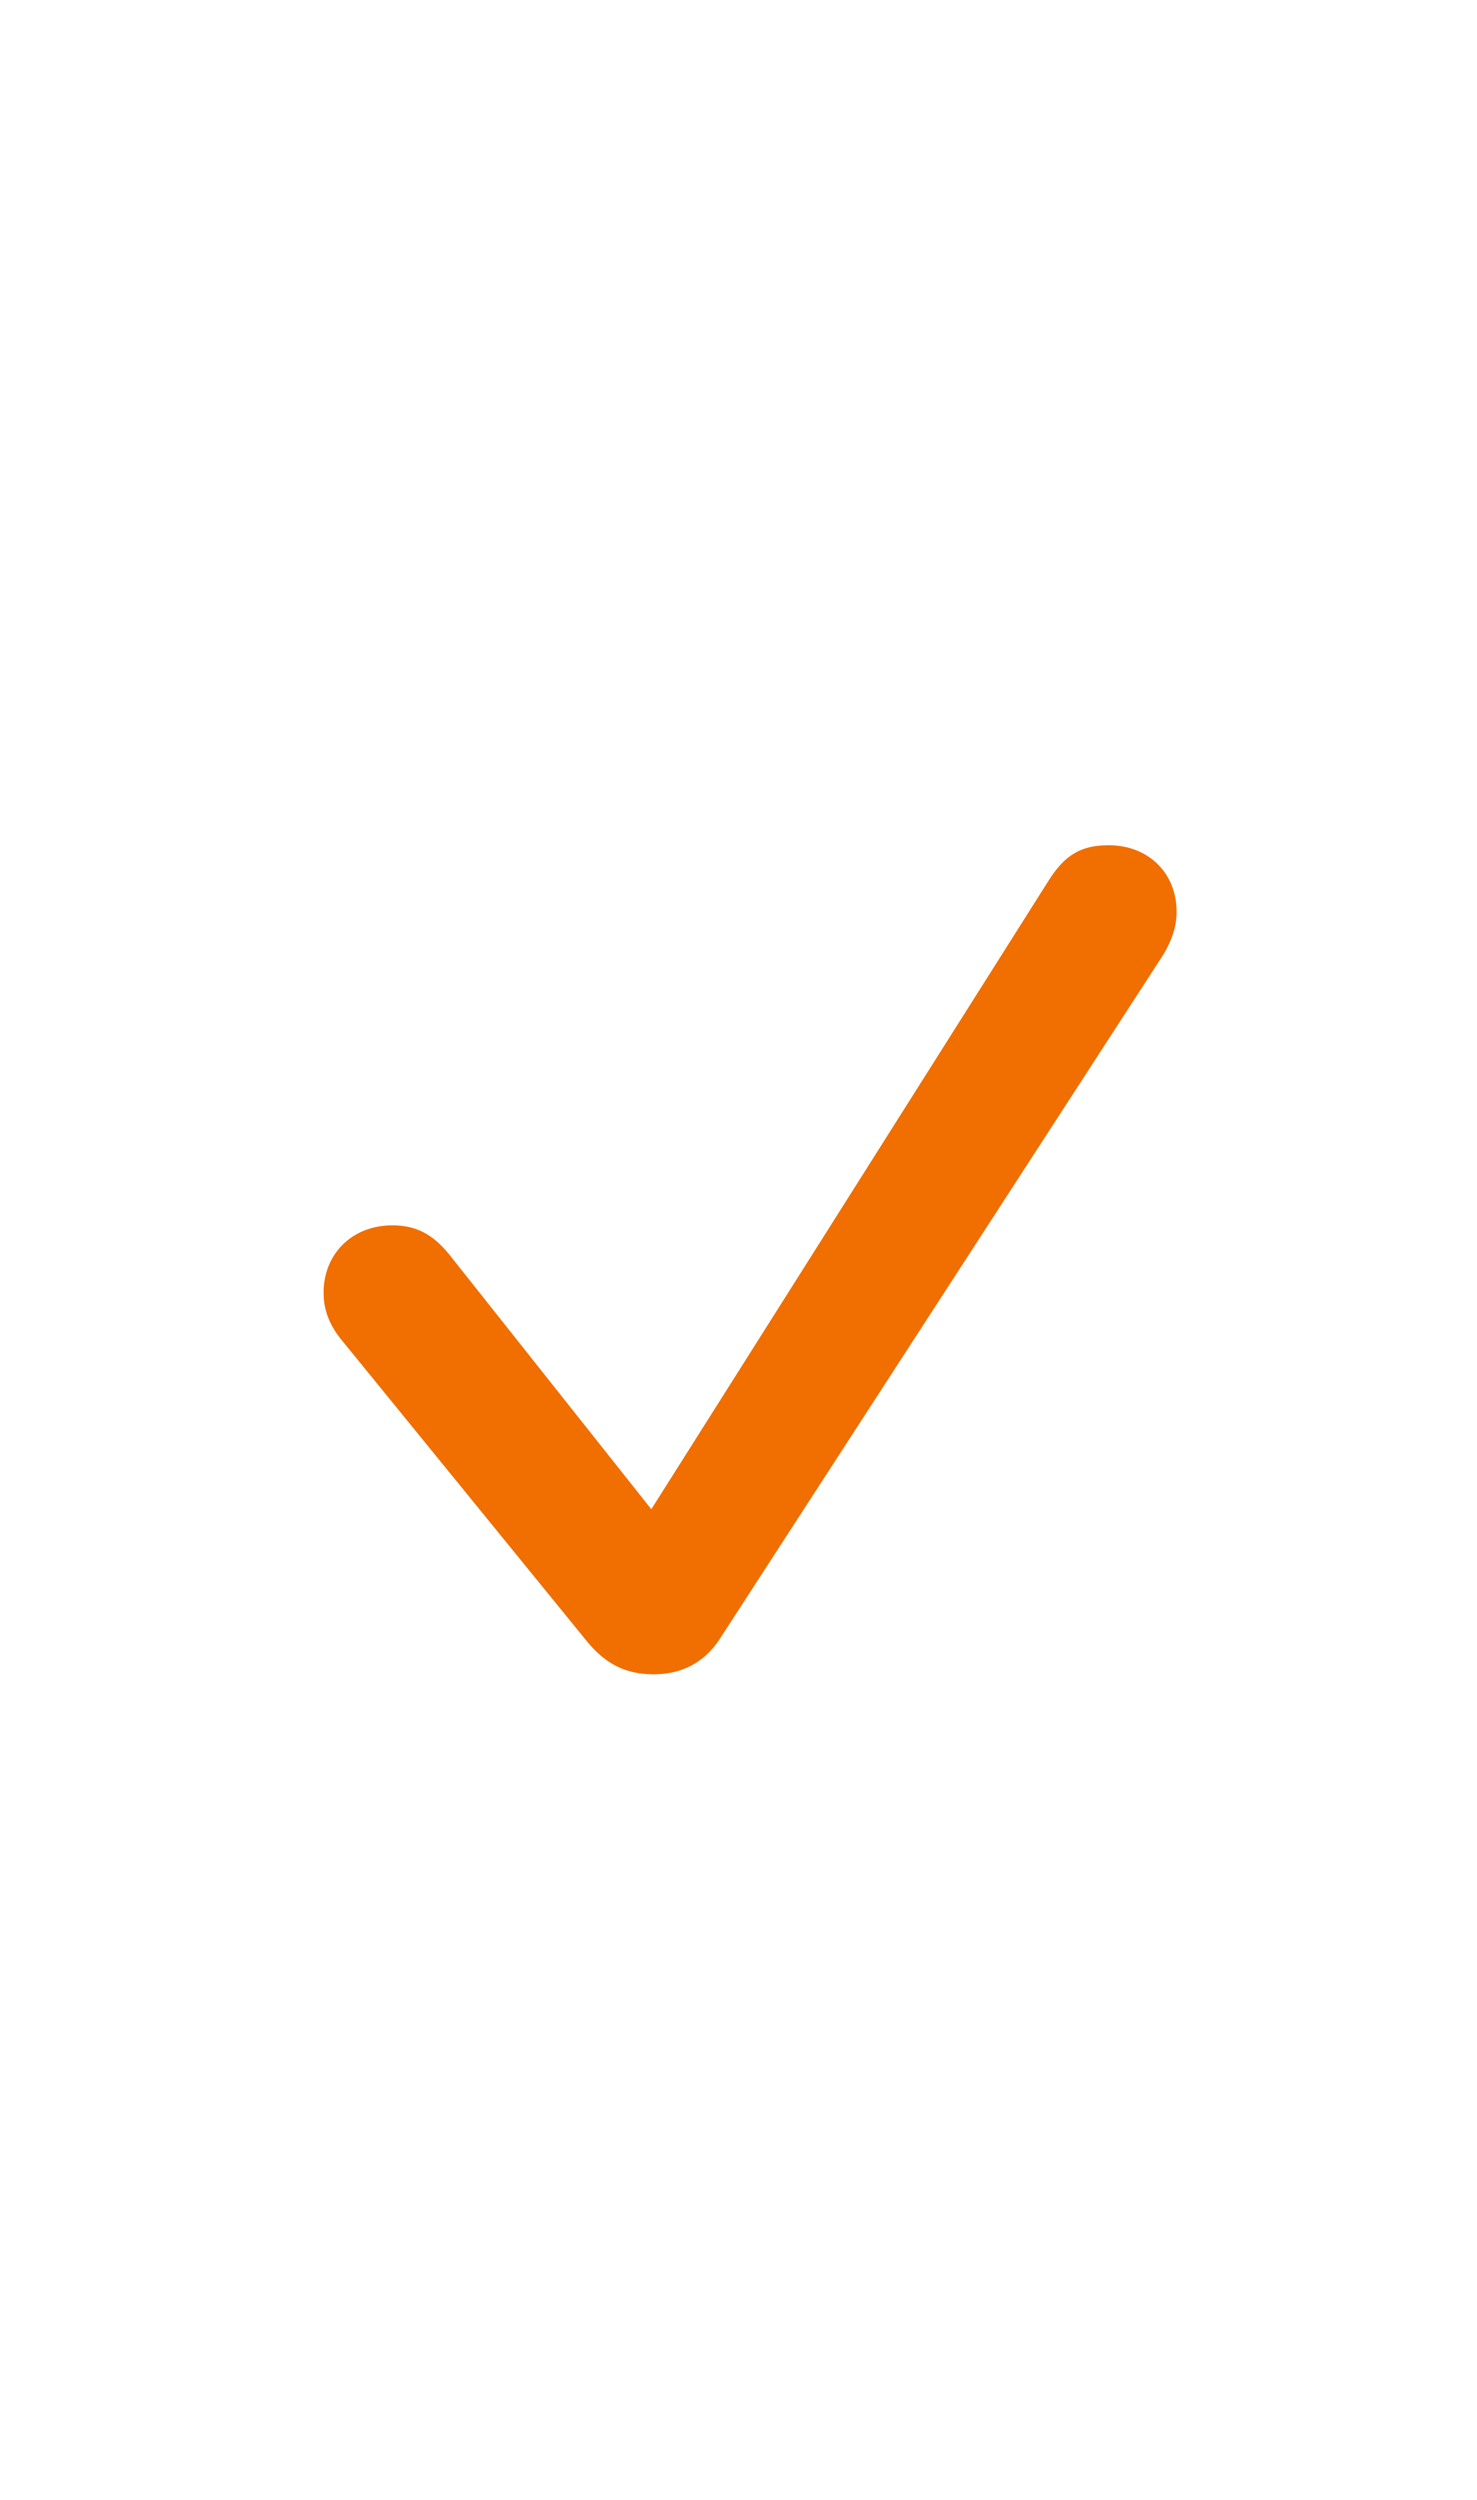 <svg width="26" height="44" viewBox="0 0 26 44" xmlns="http://www.w3.org/2000/svg">
    <path d="M11.498 29.47c.498 0 .888-.2 1.162-.607l7.77-11.986c.199-.299.282-.573.282-.83 0-.68-.498-1.17-1.195-1.17-.482 0-.772.165-1.063.63l-6.989 11.057-3.57-4.5c-.282-.34-.572-.497-.987-.497-.706 0-1.212.498-1.212 1.187 0 .299.1.581.357.88l4.291 5.27c.324.39.681.565 1.154.565z" fill="#F16E00" fill-rule="evenodd"/>
</svg>
